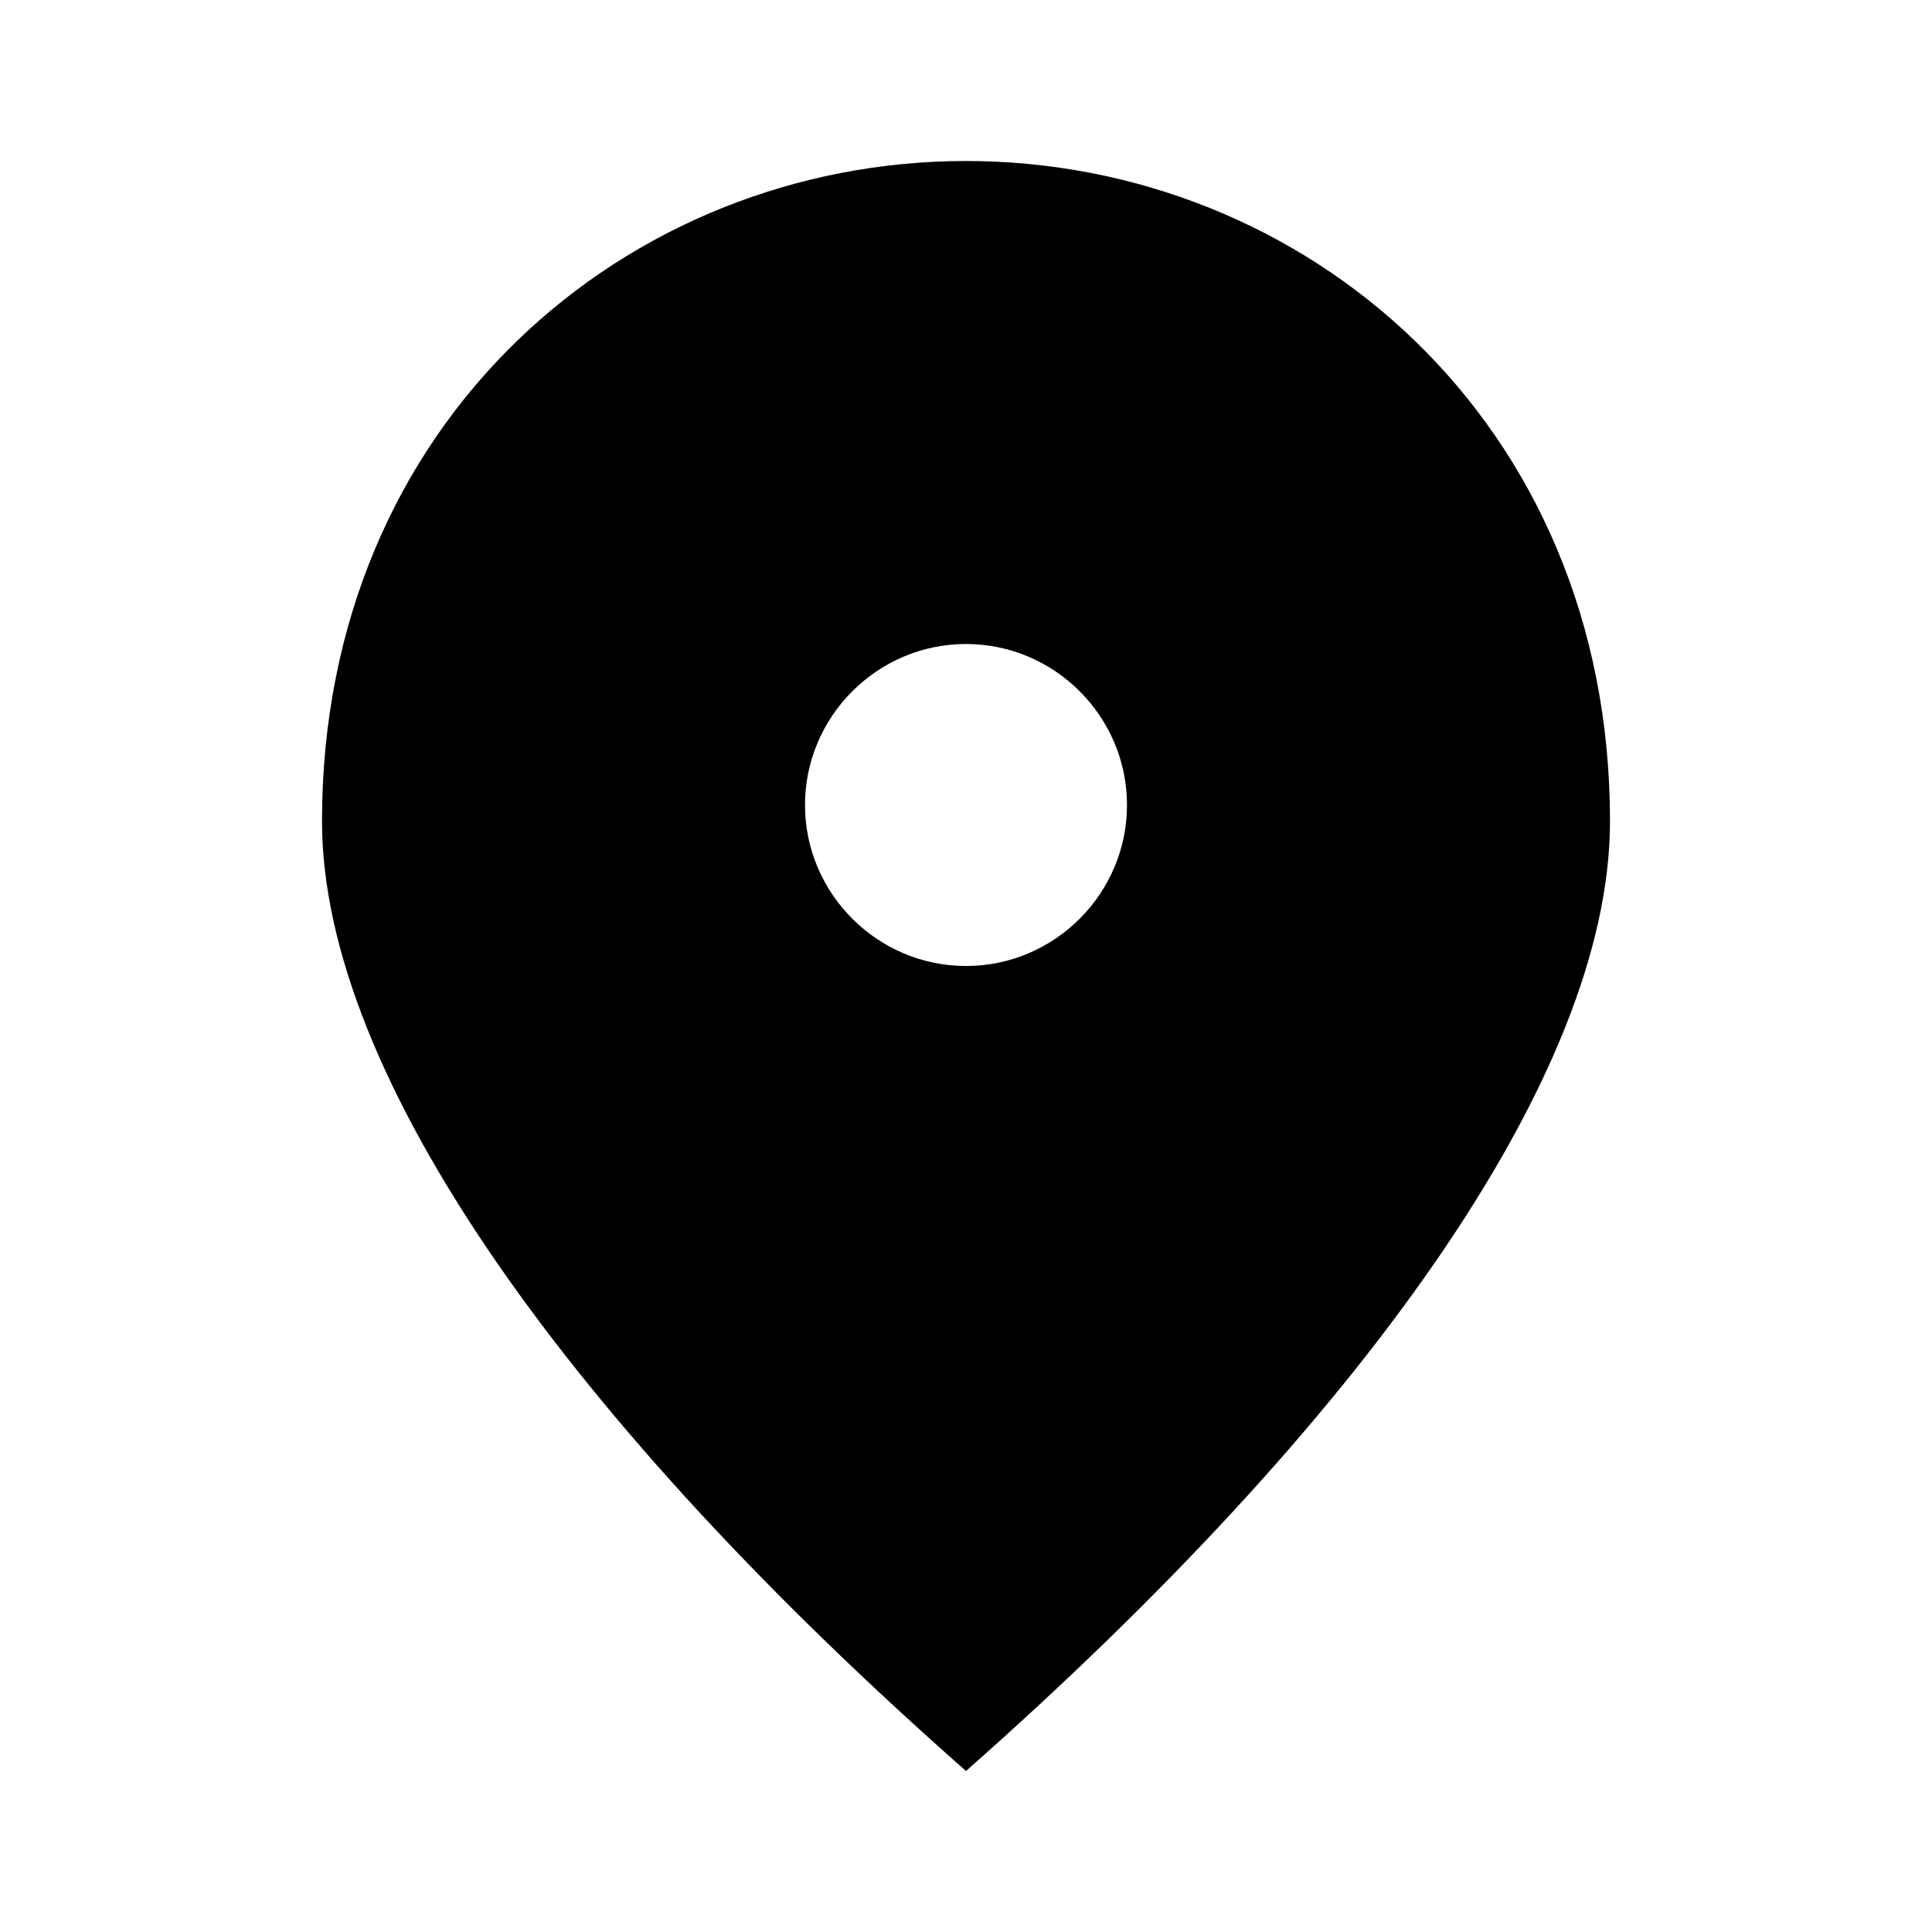 <svg xmlns="http://www.w3.org/2000/svg" width="1200" height="1200" fill="none" viewBox="0 0 1200 1200"><g clip-path="url(#a)"><path fill="#000" d="M600 100c-210 0-400 161-400 410 0 159 155.5 374.5 400 590 244-215.5 400-431 400-590 0-249-190-410-400-410m0 500c-55 0-100-45-100-100s45-100 100-100 100 45 100 100-45 100-100 100"/></g><defs><clipPath id="a"><path fill="#fff" d="M0 0h1200v1200H0z"/></clipPath></defs></svg>